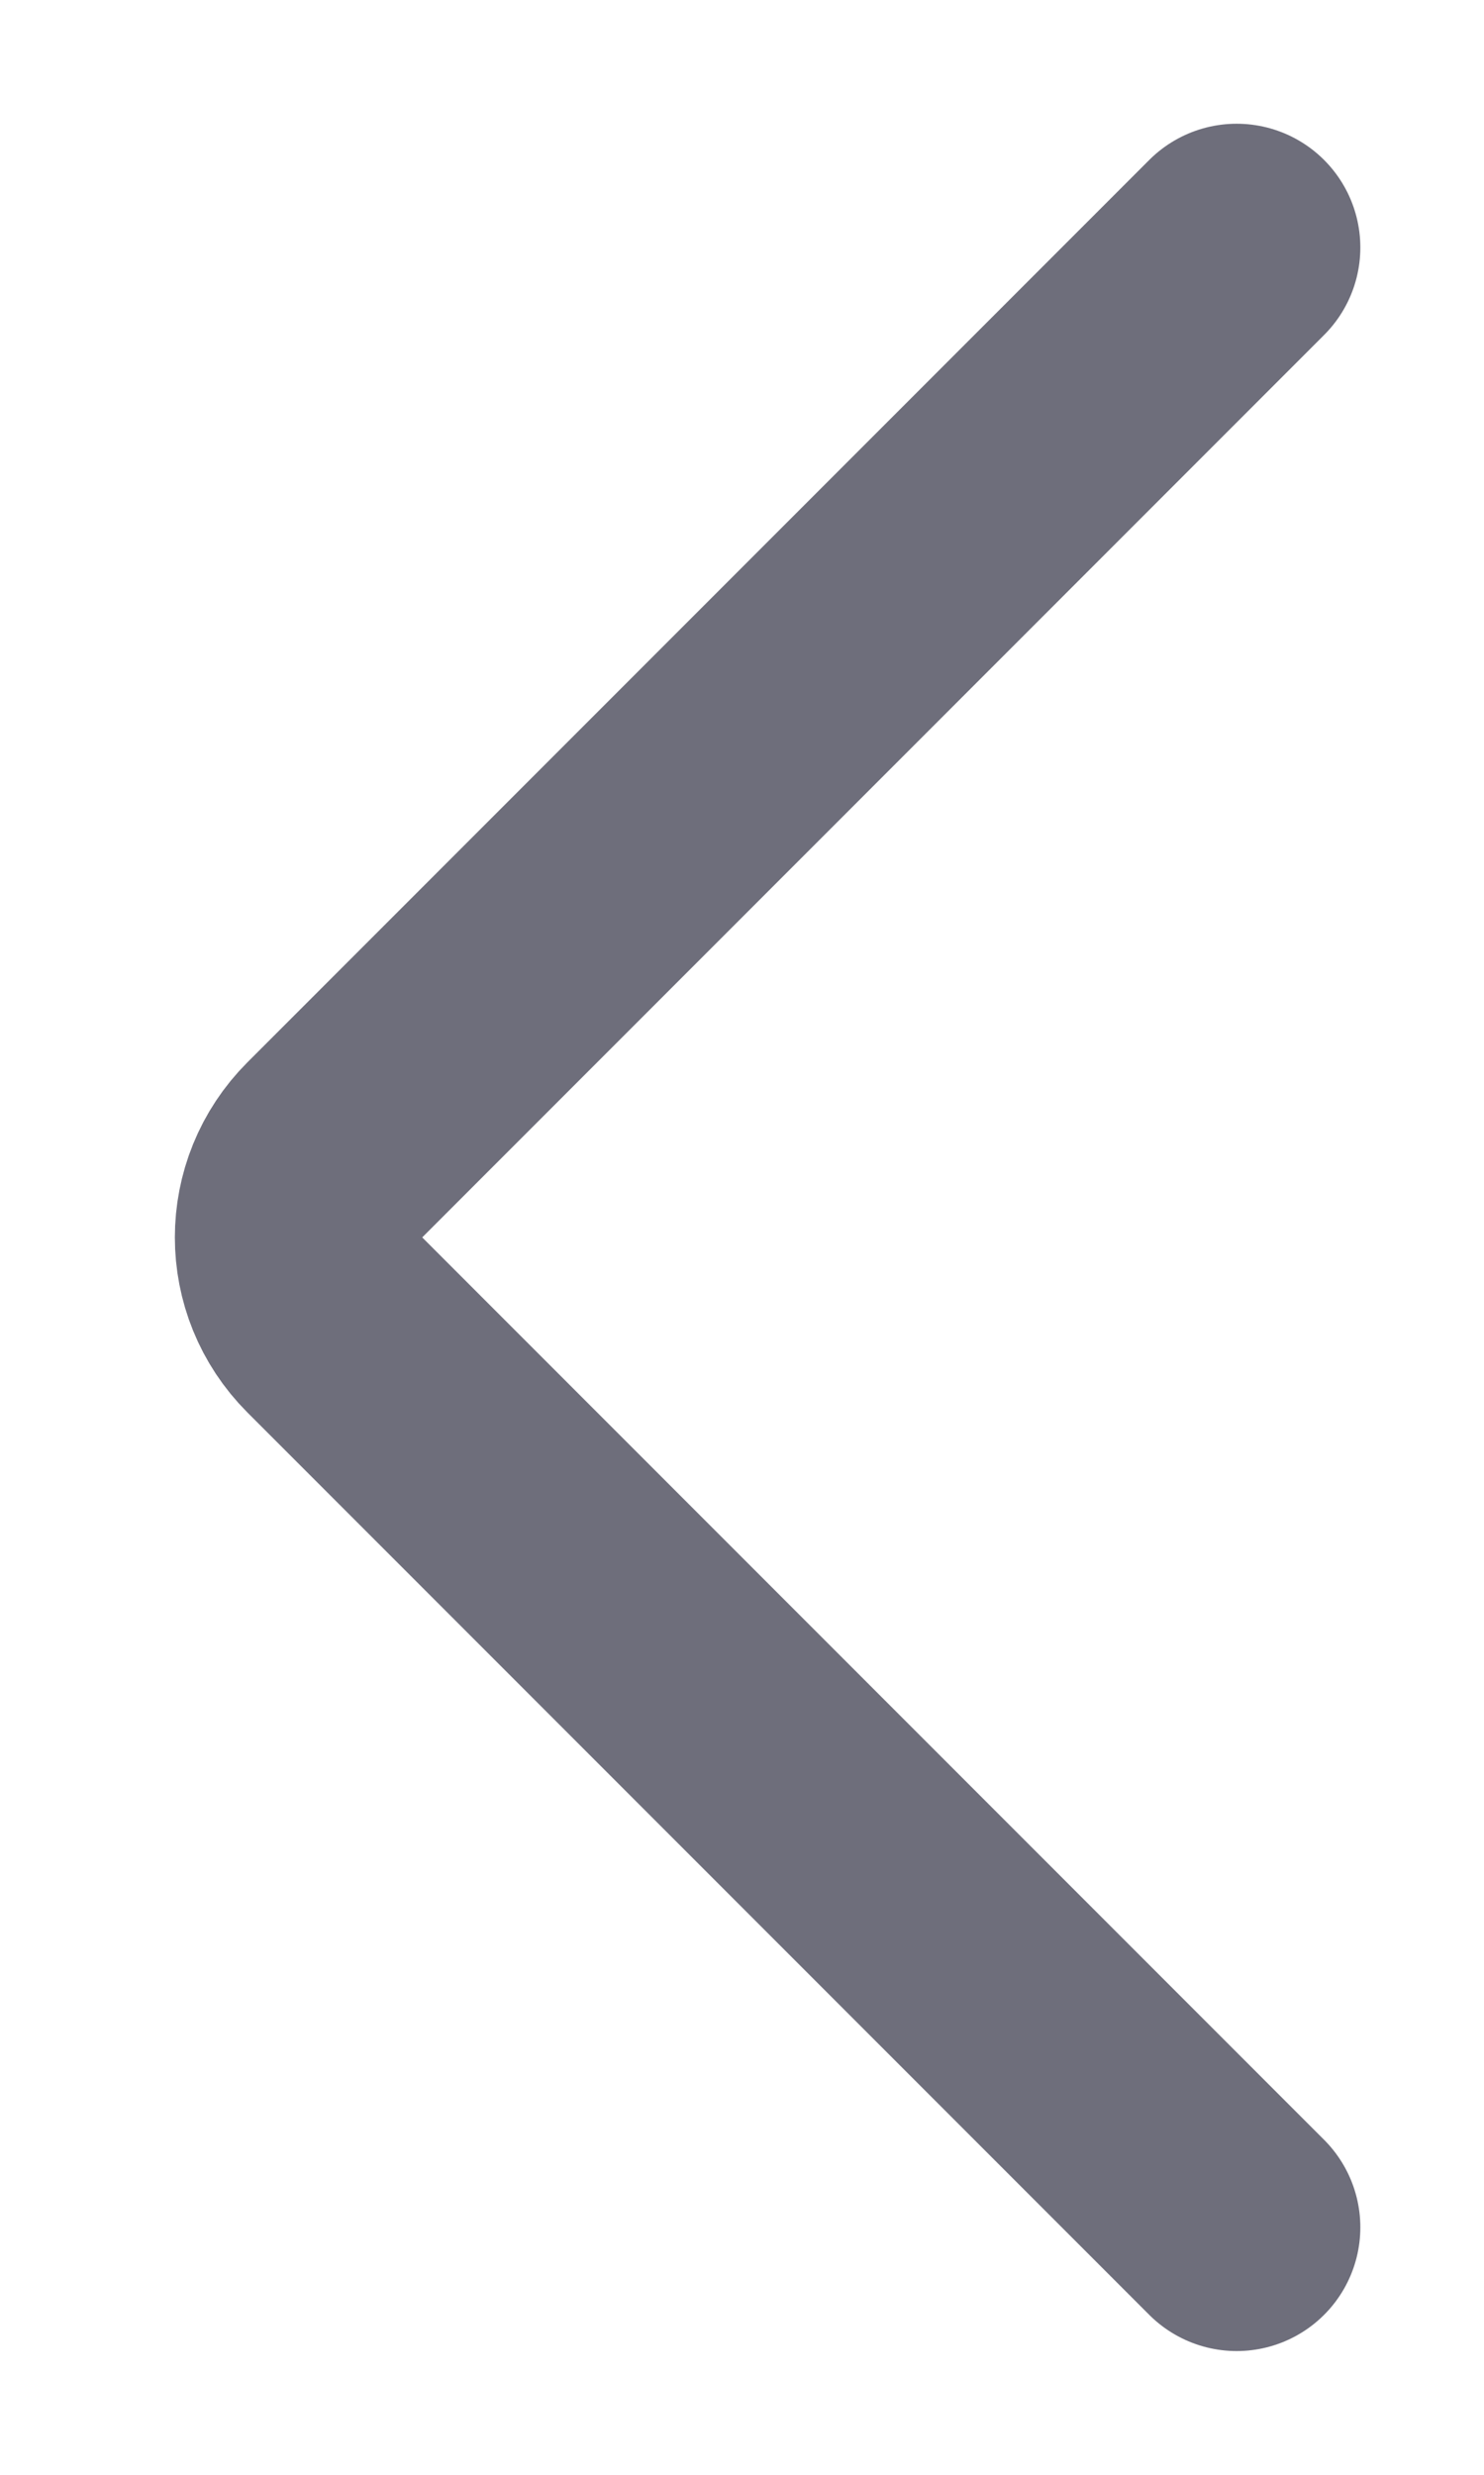 <svg width="6" height="10" viewBox="0 0 6 10" fill="none" xmlns="http://www.w3.org/2000/svg">
<path d="M5 1L1.354 4.646C1.158 4.842 1.158 5.158 1.354 5.354L5 9" stroke="#6E6E7B" stroke-linecap="round"/>
</svg>
